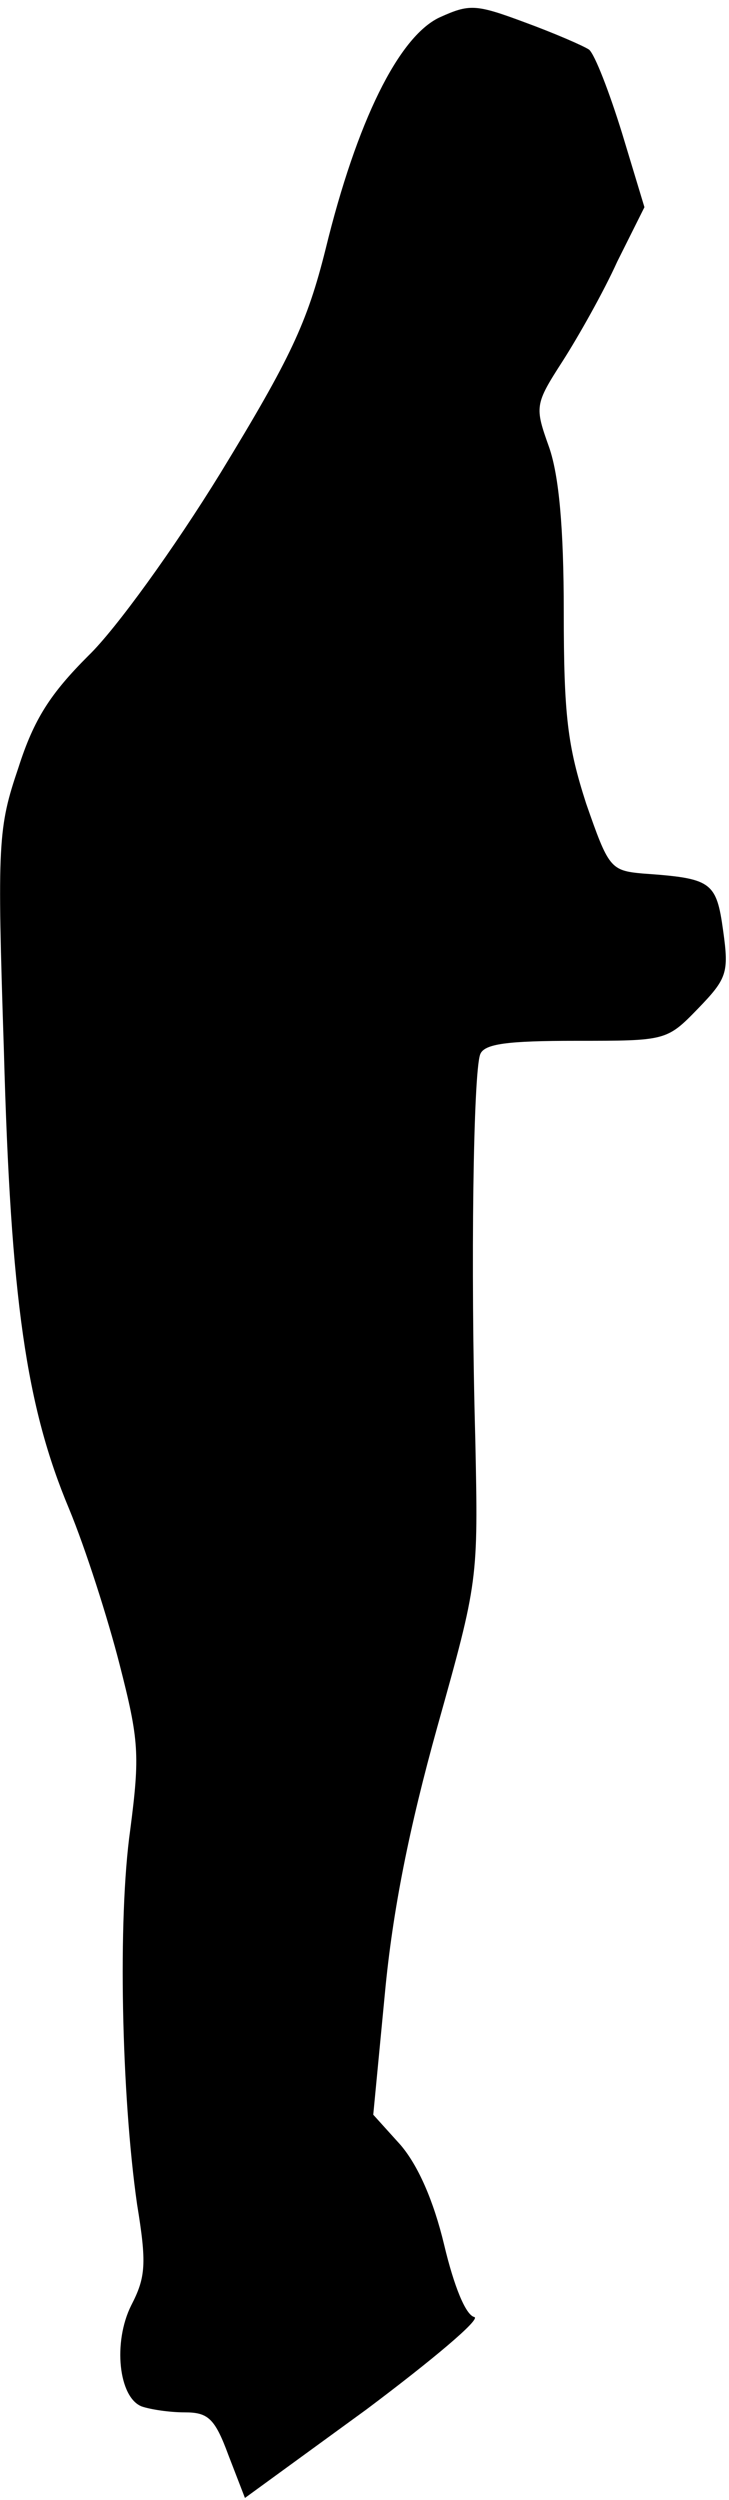 <?xml version="1.0" standalone="no"?>
<!DOCTYPE svg PUBLIC "-//W3C//DTD SVG 20010904//EN"
 "http://www.w3.org/TR/2001/REC-SVG-20010904/DTD/svg10.dtd">
<svg version="1.0" xmlns="http://www.w3.org/2000/svg"
 width="75pt" height="257pt" viewBox="0 0 75 257"
 preserveAspectRatio="xMidYMid meet">
<g transform="translate(0,257) scale(0.1,-0.1)"
fill="#000000" stroke="none">
<path fill="#000000" stroke="none" d="M452 2552 c-42 -20 -85 -107 -117 -238
-19 -76 -36 -112 -108 -230 -48 -78 -108 -161 -136 -188 -39 -39 -56 -65 -72
-115 -21 -62 -22 -76 -15 -291 7 -256 23 -366 67 -471 17 -41 40 -113 52 -160
20 -78 21 -93 11 -170 -13 -92 -9 -273 7 -385 10 -61 9 -75 -6 -104 -19 -38
-13 -95 11 -104 9 -3 28 -6 44 -6 24 0 31 -6 45 -44 l17 -44 125 91 c68 51
118 93 111 95 -9 2 -21 32 -31 74 -11 46 -27 82 -45 103 l-28 31 12 125 c8 85
25 170 54 274 42 150 42 150 39 295 -5 180 -2 377 5 396 4 11 28 14 99 14 92
0 93 0 125 33 30 31 32 37 26 80 -7 51 -12 54 -83 59 -33 3 -35 6 -58 72 -19
59 -23 90 -23 197 0 87 -5 140 -15 169 -15 42 -15 44 14 89 16 25 42 71 56
102 l28 56 -23 76 c-13 42 -28 81 -34 86 -6 4 -36 17 -66 28 -51 19 -57 19
-88 5z"/>
</g>
</svg>
